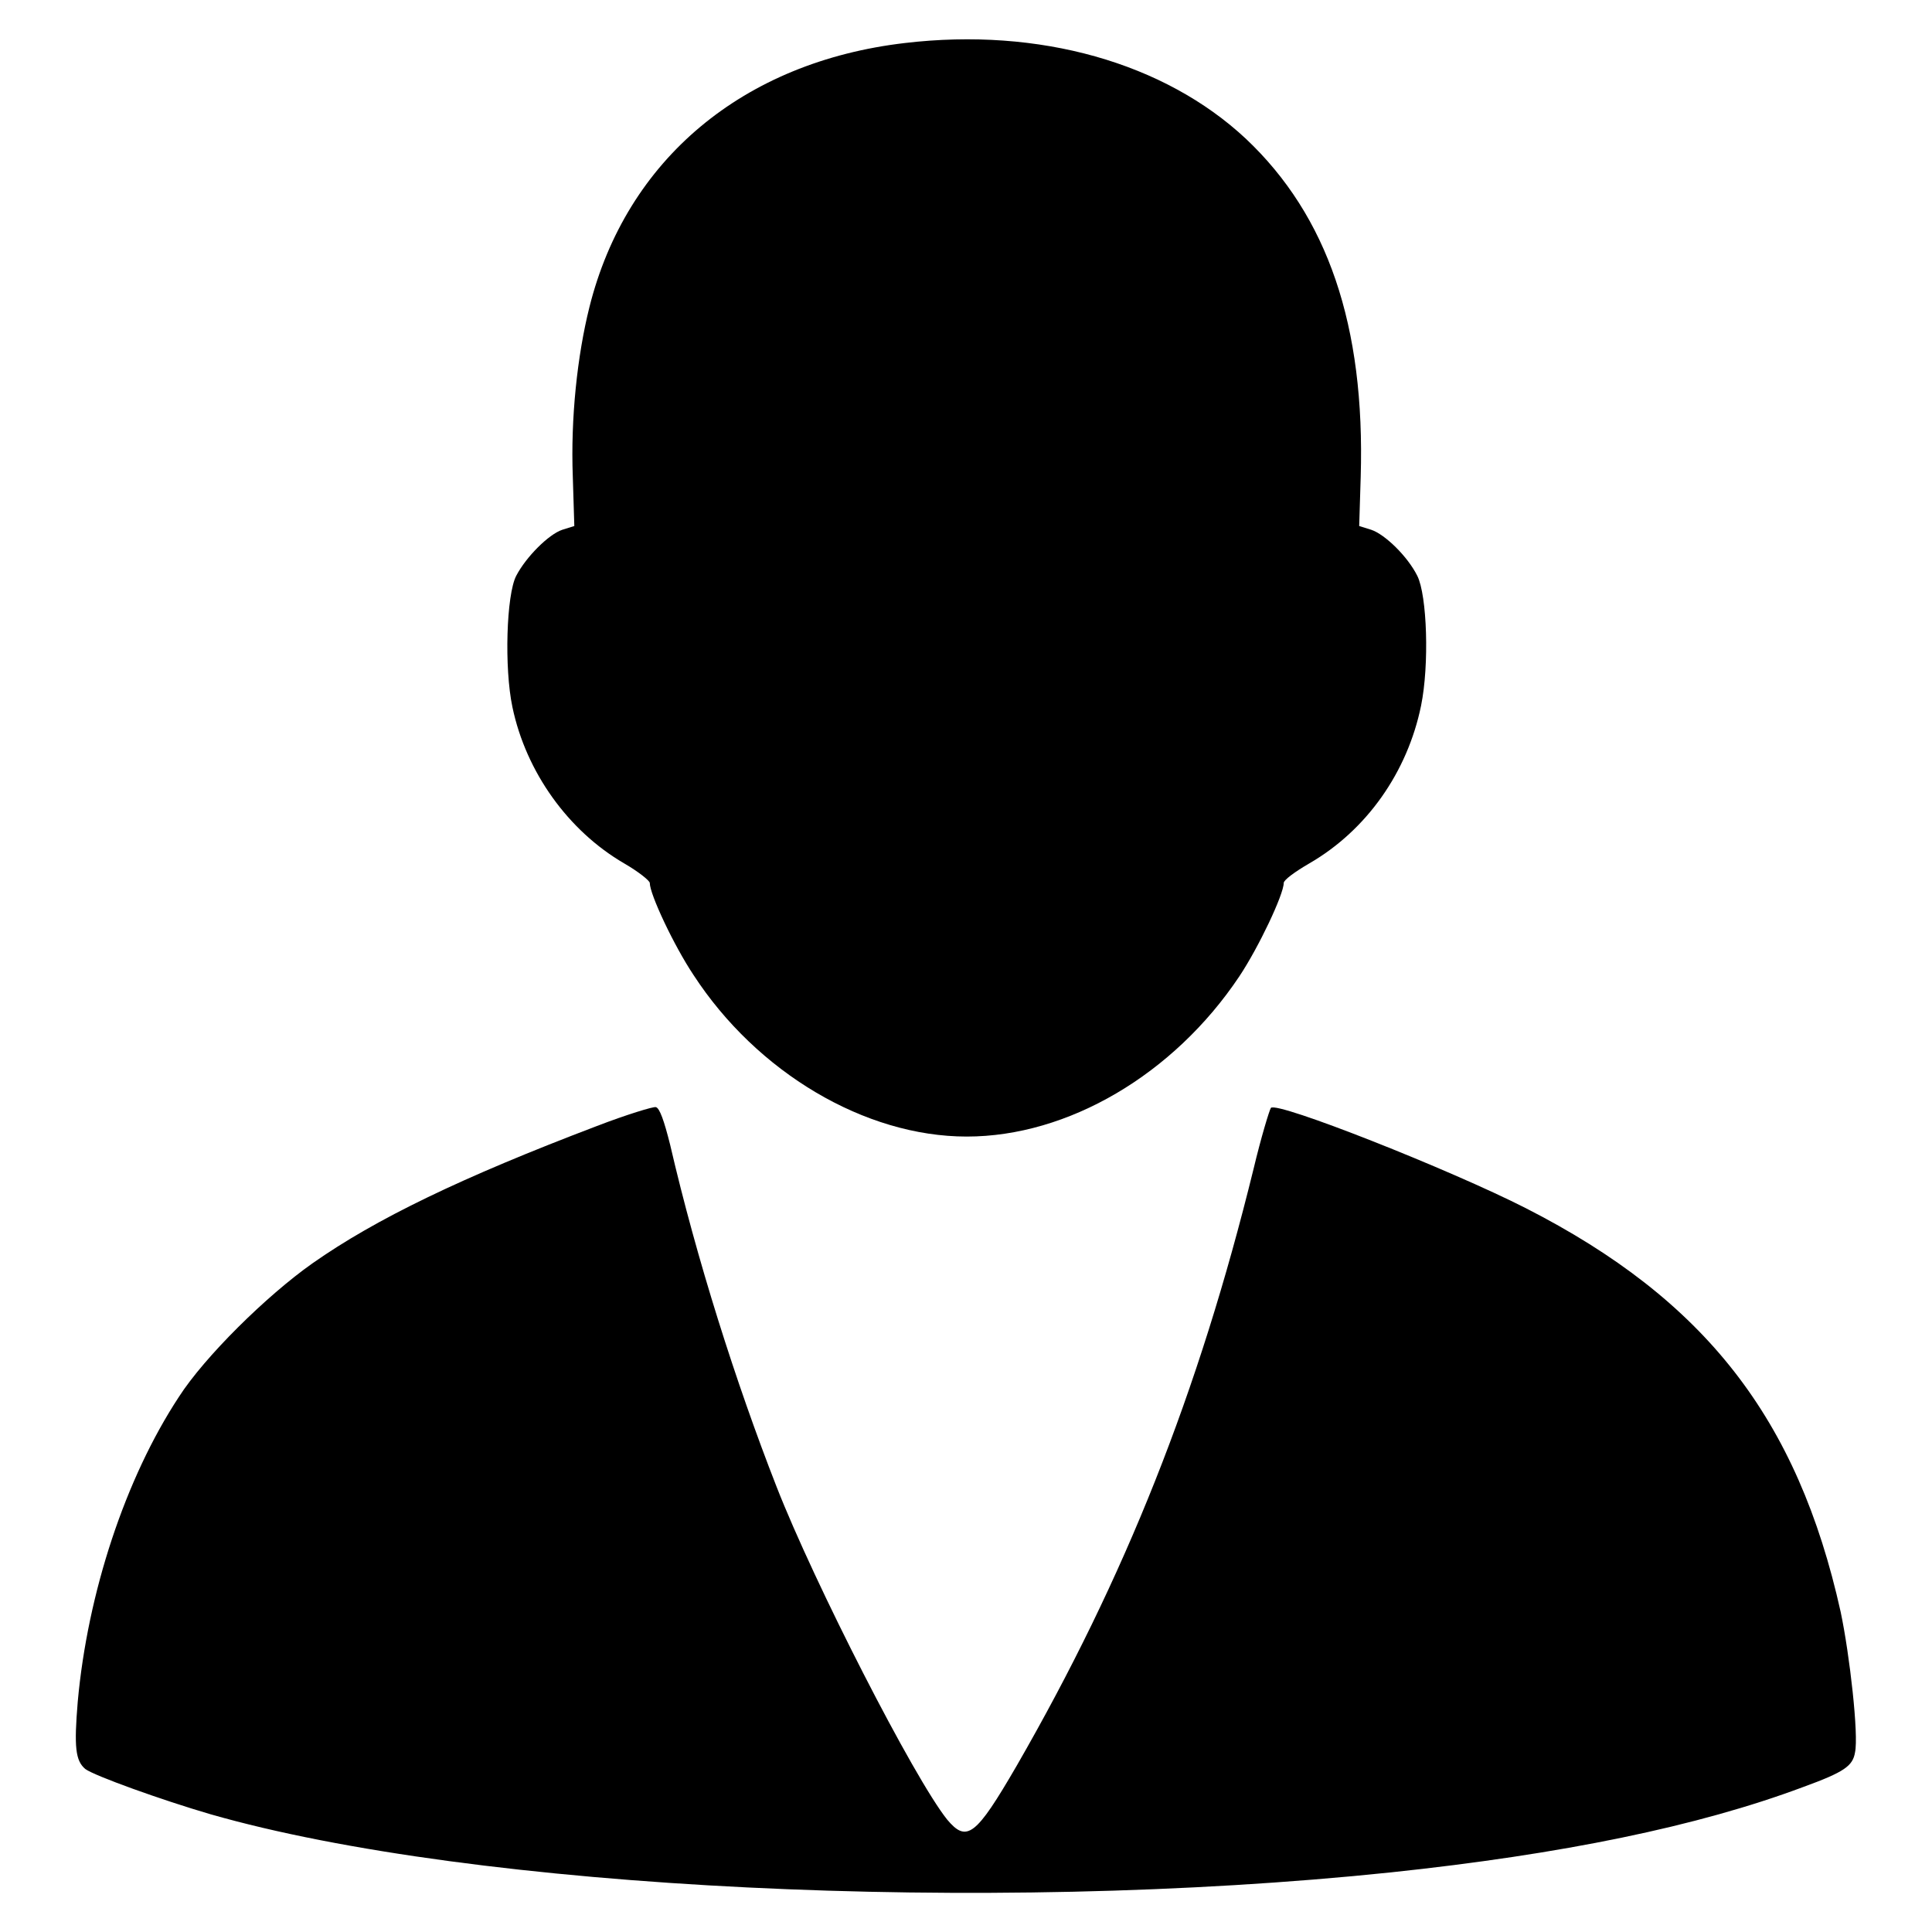 <?xml version="1.0" encoding="utf-8"?>
<!-- Svg Vector Icons : http://www.onlinewebfonts.com/icon -->
<!DOCTYPE svg PUBLIC "-//W3C//DTD SVG 1.1//EN" "http://www.w3.org/Graphics/SVG/1.1/DTD/svg11.dtd">
<svg version="1.1" xmlns="http://www.w3.org/2000/svg" xmlns:xlink="http://www.w3.org/1999/xlink" x="0px" y="0px" viewBox="0 0 256 256" enable-background="new 0 0 256 256" xml:space="preserve">
<g><g><g><path fill="#000000" d="M119.9,5.7C98.5,8.2,83,21.1,78.1,40.7c-1.6,6.4-2.5,14.7-2.2,22.5l0.2,6.5l-1.6,0.5c-1.8,0.6-4.8,3.6-6.1,6.1c-1.3,2.5-1.6,12.2-0.5,17.4c1.8,8.6,7.4,16.4,14.8,20.7c1.9,1.1,3.4,2.3,3.4,2.6c0,1.5,3.2,8.3,5.8,12.2c8.4,12.9,22.7,21.4,36.2,21.4c13.4,0,27.4-8.2,36.1-21.2c2.6-3.9,5.9-10.9,5.9-12.4c0-0.4,1.5-1.5,3.4-2.6c7.6-4.4,13-12.1,14.8-20.9c1.1-5.4,0.8-14.6-0.5-17.2c-1.3-2.6-4.3-5.5-6.1-6.1l-1.6-0.5l0.2-6.5c0.6-20.1-4.4-34.6-15.2-44.8C154.3,8.3,137.7,3.6,119.9,5.7z"/><path fill="#000000" d="M79.1,149.2c-17.9,6.8-29.3,12.3-37.7,18.2c-6.1,4.3-14.3,12.4-17.7,17.7c-7.1,10.8-12.1,26-13.4,40.4c-0.5,6-0.3,7.8,1,8.9c1.2,0.9,10.1,4.1,16.6,6c34.9,10,102.8,13.3,156.4,7.7c22.7-2.4,40.7-6.1,54.6-11.3c5.5-2,6.6-2.8,6.9-4.6c0.5-2.3-0.7-12.9-1.9-18.6c-5.7-25.7-18-41.4-41.7-53.5c-10-5.1-33-14.2-33.8-13.3c-0.2,0.3-1.3,3.9-2.3,8.1c-7.3,29.7-17,54.1-31.4,79.1c-5.4,9.3-6.6,10.2-9.2,7.1c-4.4-5.5-17.6-31.3-22.6-44.1c-5.4-13.8-10.6-30.2-14.1-45.3c-0.8-3.2-1.4-4.9-1.9-5C86.6,146.6,83,147.7,79.1,149.2z"/></g></g></g>
</svg>